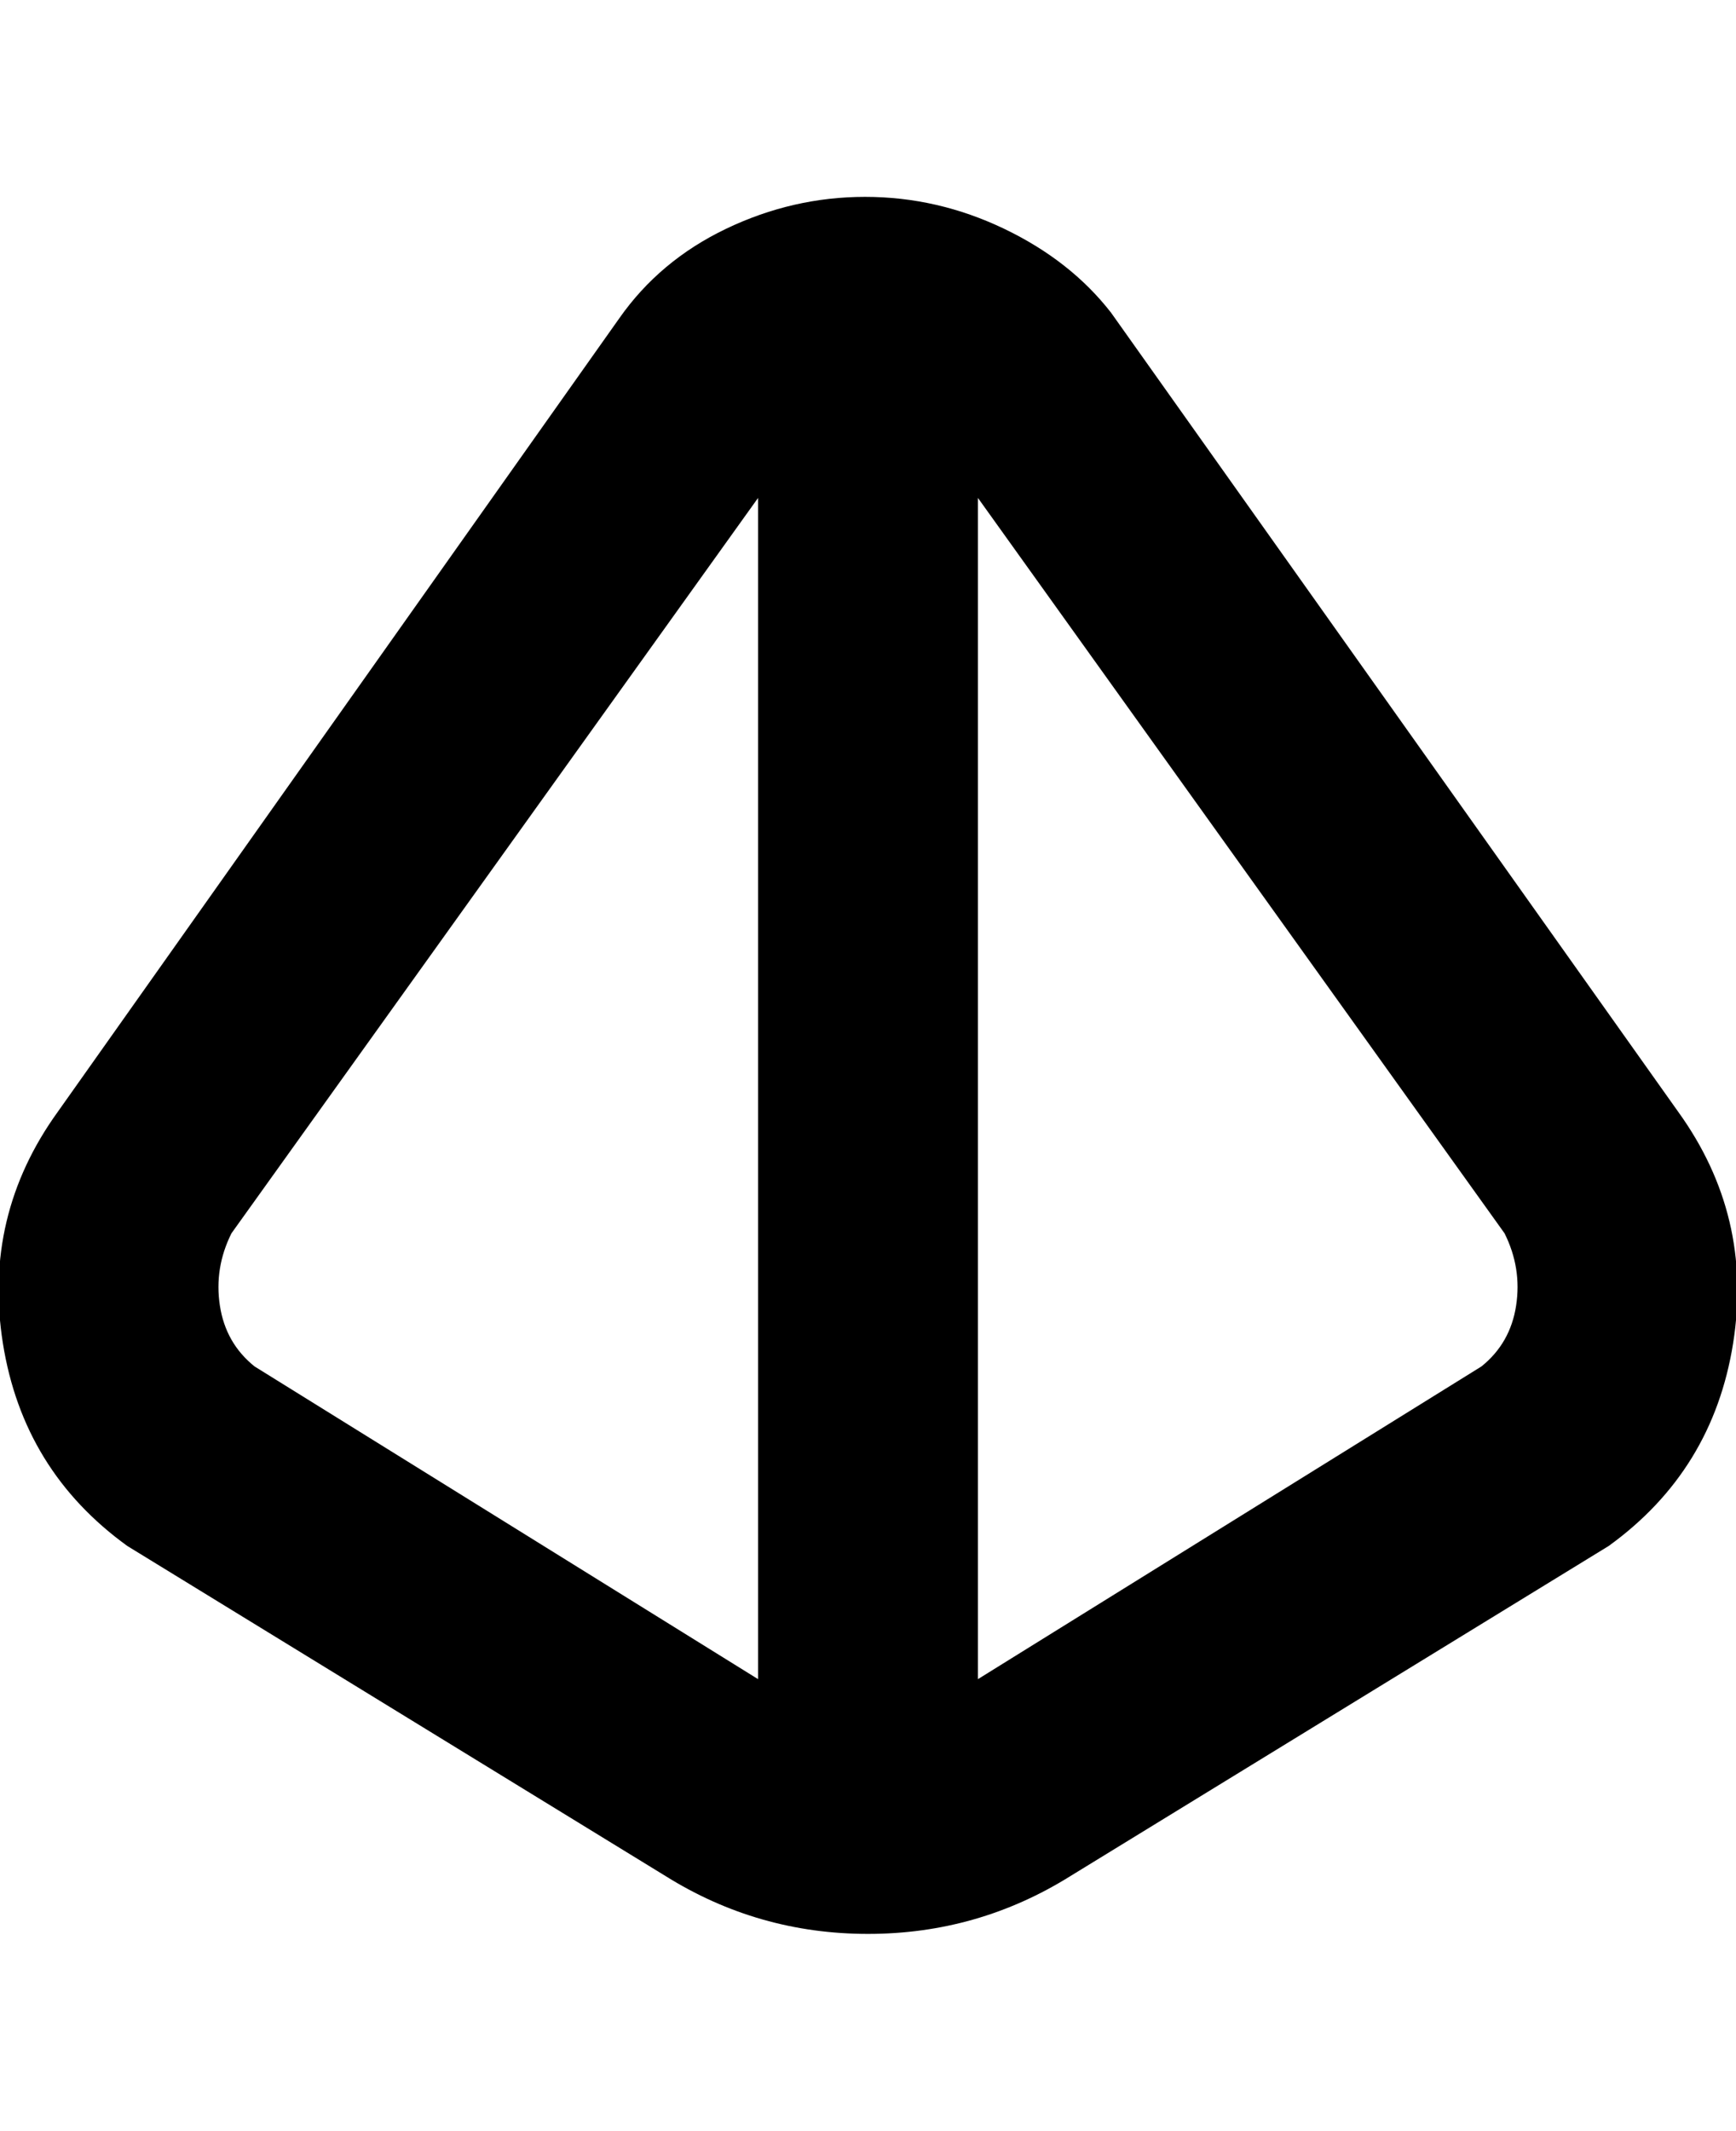 <svg viewBox="0 0 300 368" xmlns="http://www.w3.org/2000/svg"><path d="M290 192L192 54q-7-9-18.5-14.5t-24-5.5q-12.5 0-24 5.5T107 55L10 192q-13 18-9.5 40T22 267l93 57q16 10 35 10t35-10l93-57q18-13 21.5-35t-9.5-40zM44 236q-5-4-6-10.5t2-12.5l91-127v204l-87-54zm212 0l-87 54V86l91 127q3 6 2 12.5t-6 10.5z"/></svg>